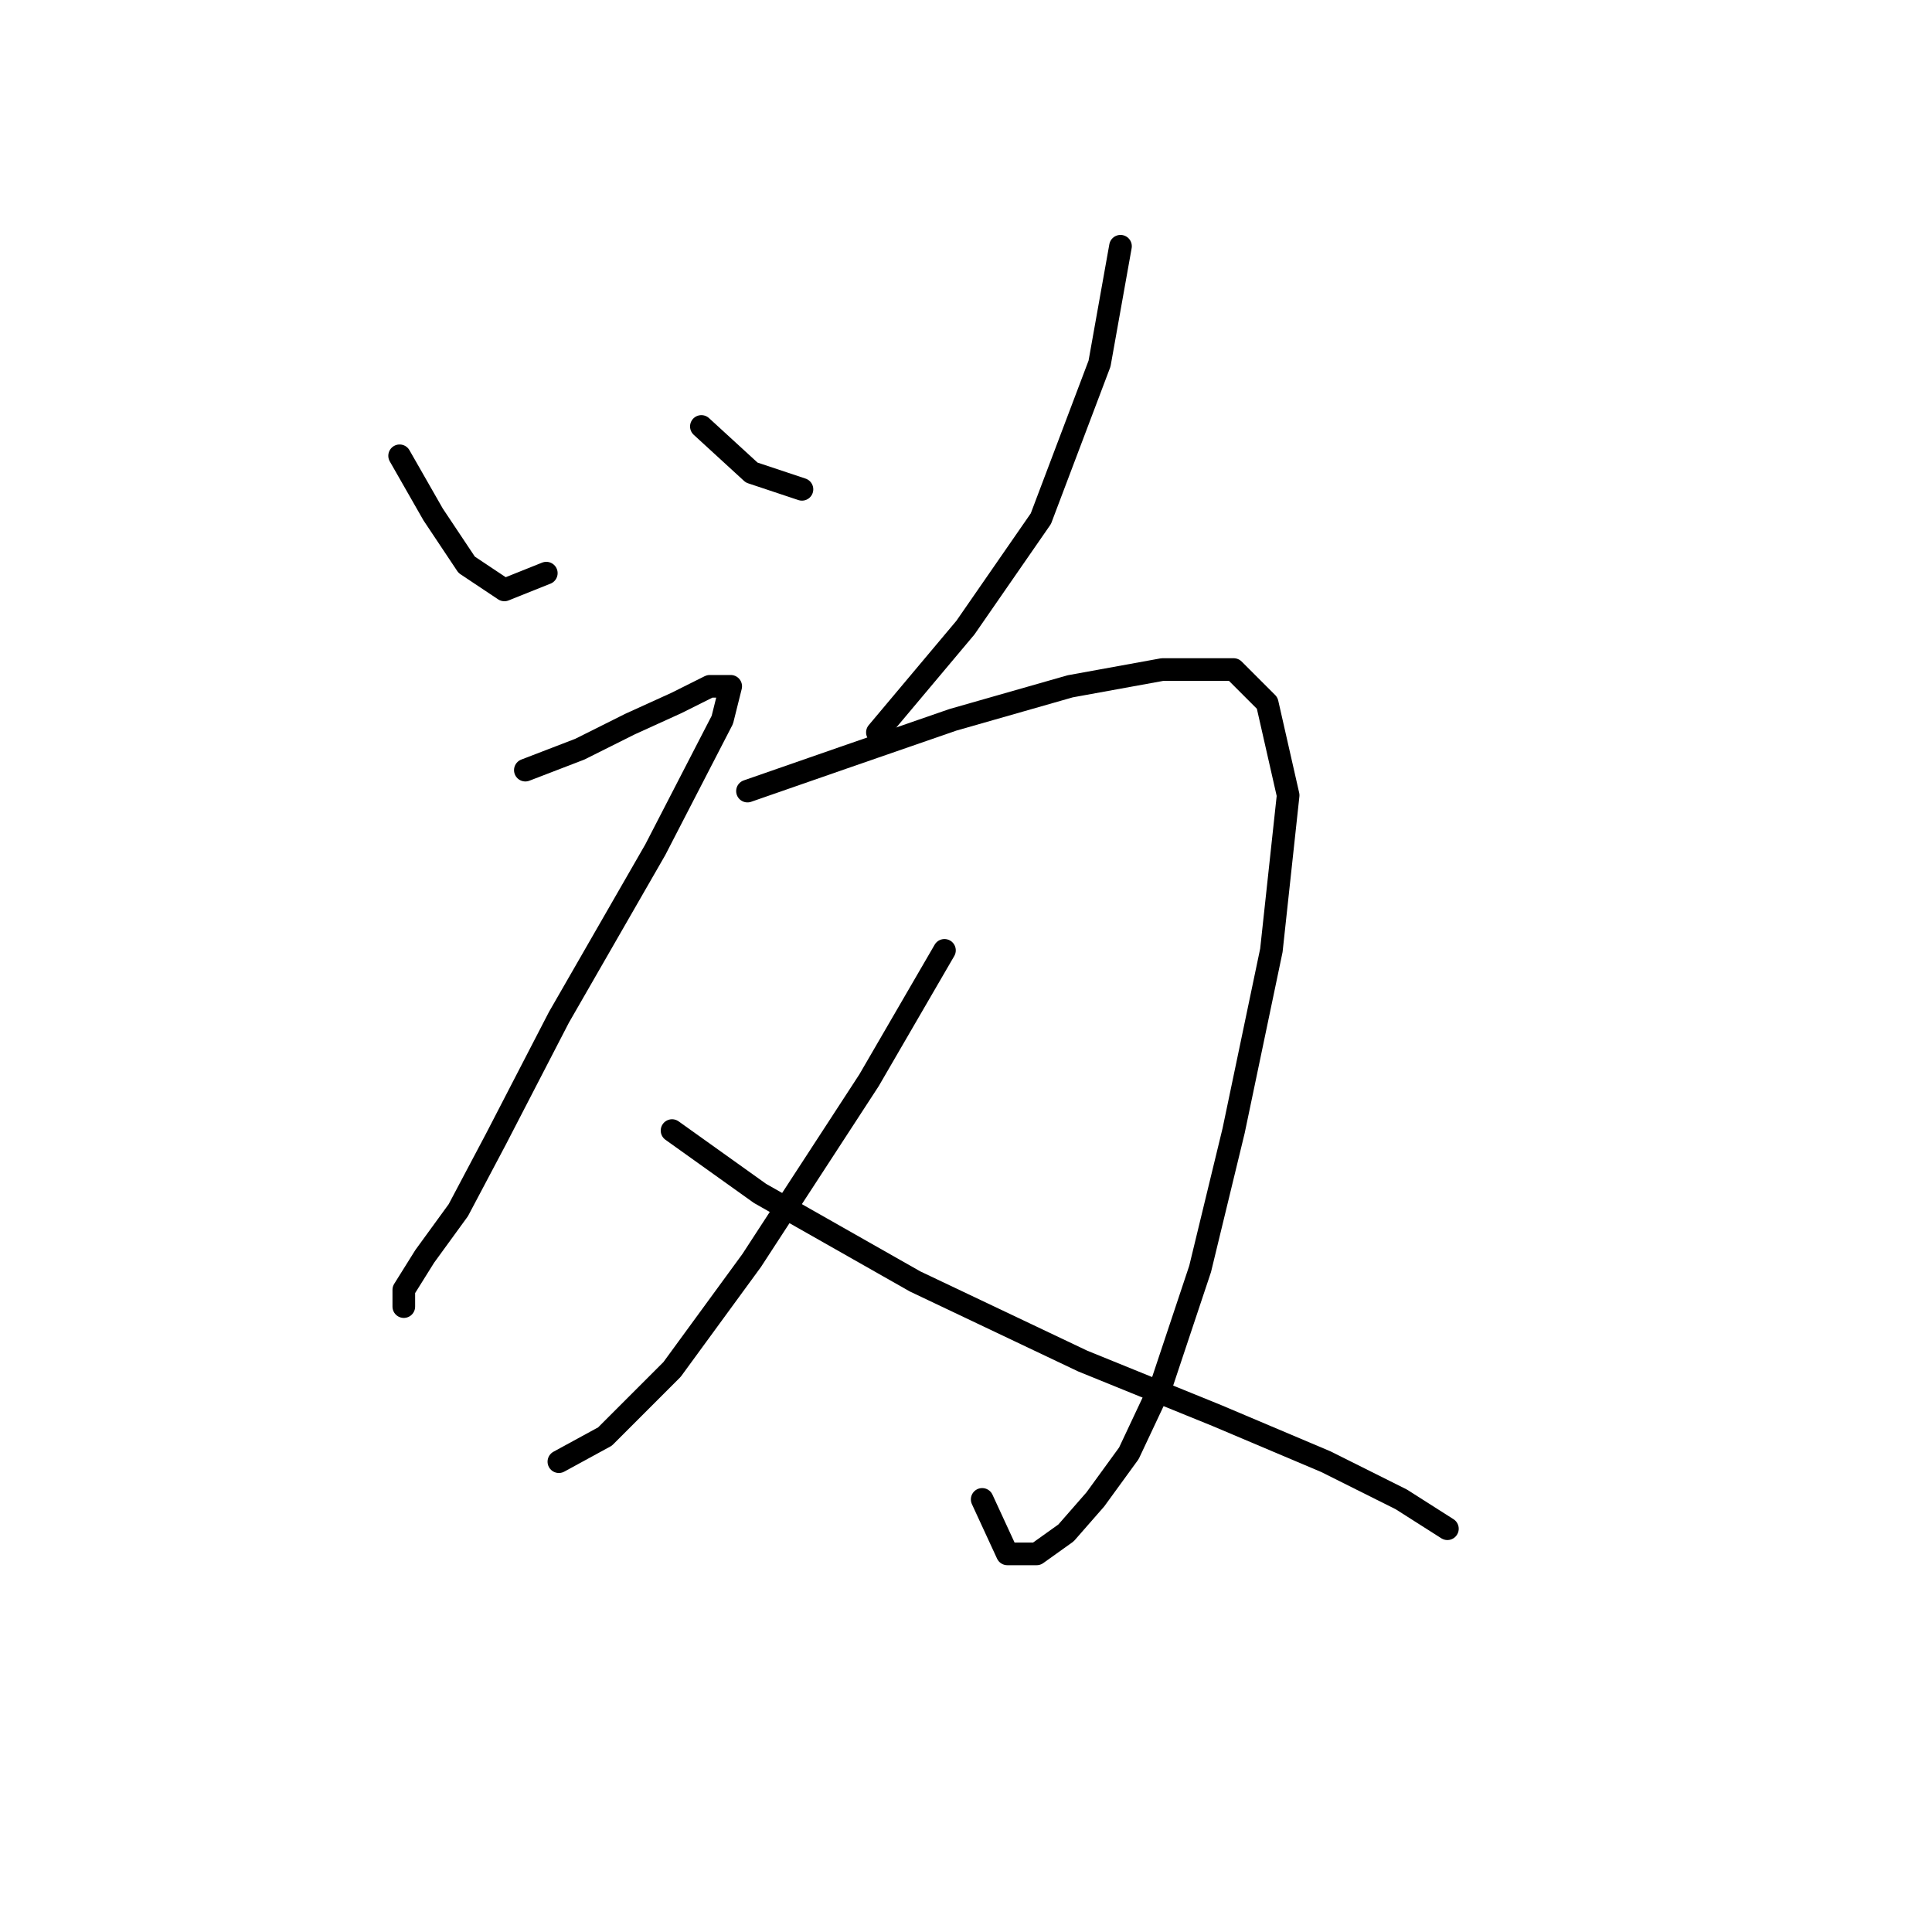 <?xml version="1.0" standalone="no"?>
    <svg width="256" height="256" xmlns="http://www.w3.org/2000/svg" version="1.1">
    <polyline stroke="black" stroke-width="3" stroke-linecap="round" fill="transparent" stroke-linejoin="round" points="52.951 60.395 57.393 68.17 61.836 74.834 66.834 78.167 72.388 75.945 72.388 75.945 " />
        <polyline stroke="black" stroke-width="3" stroke-linecap="round" fill="transparent" stroke-linejoin="round" points="92.936 56.508 99.6 62.617 106.264 64.838 106.264 64.838 " />
        <polyline stroke="black" stroke-width="3" stroke-linecap="round" fill="transparent" stroke-linejoin="round" points="148.471 32.628 145.694 48.178 137.92 68.726 127.923 83.165 116.261 97.049 116.261 97.049 " />
        <polyline stroke="black" stroke-width="3" stroke-linecap="round" fill="transparent" stroke-linejoin="round" points="69.611 102.047 76.831 99.27 83.495 95.938 89.604 93.161 94.047 90.94 96.823 90.94 95.713 95.382 86.827 112.598 74.054 134.812 65.724 150.918 60.726 160.359 56.283 166.468 53.506 170.91 53.506 173.132 53.506 173.132 " />
        <polyline stroke="black" stroke-width="3" stroke-linecap="round" fill="transparent" stroke-linejoin="round" points="99.045 104.823 111.818 100.381 126.257 95.382 141.807 90.94 154.025 88.718 163.466 88.718 167.909 93.161 170.685 105.379 168.464 125.927 163.466 149.807 159.023 168.134 154.025 183.128 149.582 192.569 145.139 198.678 141.252 203.121 137.364 205.898 133.477 205.898 130.145 198.678 130.145 198.678 " />
        <polyline stroke="black" stroke-width="3" stroke-linecap="round" fill="transparent" stroke-linejoin="round" points="125.146 125.927 115.15 143.143 99.6 167.023 89.049 181.462 80.163 190.348 74.054 193.68 74.054 193.68 " />
        <polyline stroke="black" stroke-width="3" stroke-linecap="round" fill="transparent" stroke-linejoin="round" points="89.049 149.807 100.711 158.137 121.259 169.8 143.473 180.351 161.244 187.571 175.683 193.68 185.68 198.678 191.789 202.565 191.789 202.565 " />
        </svg>